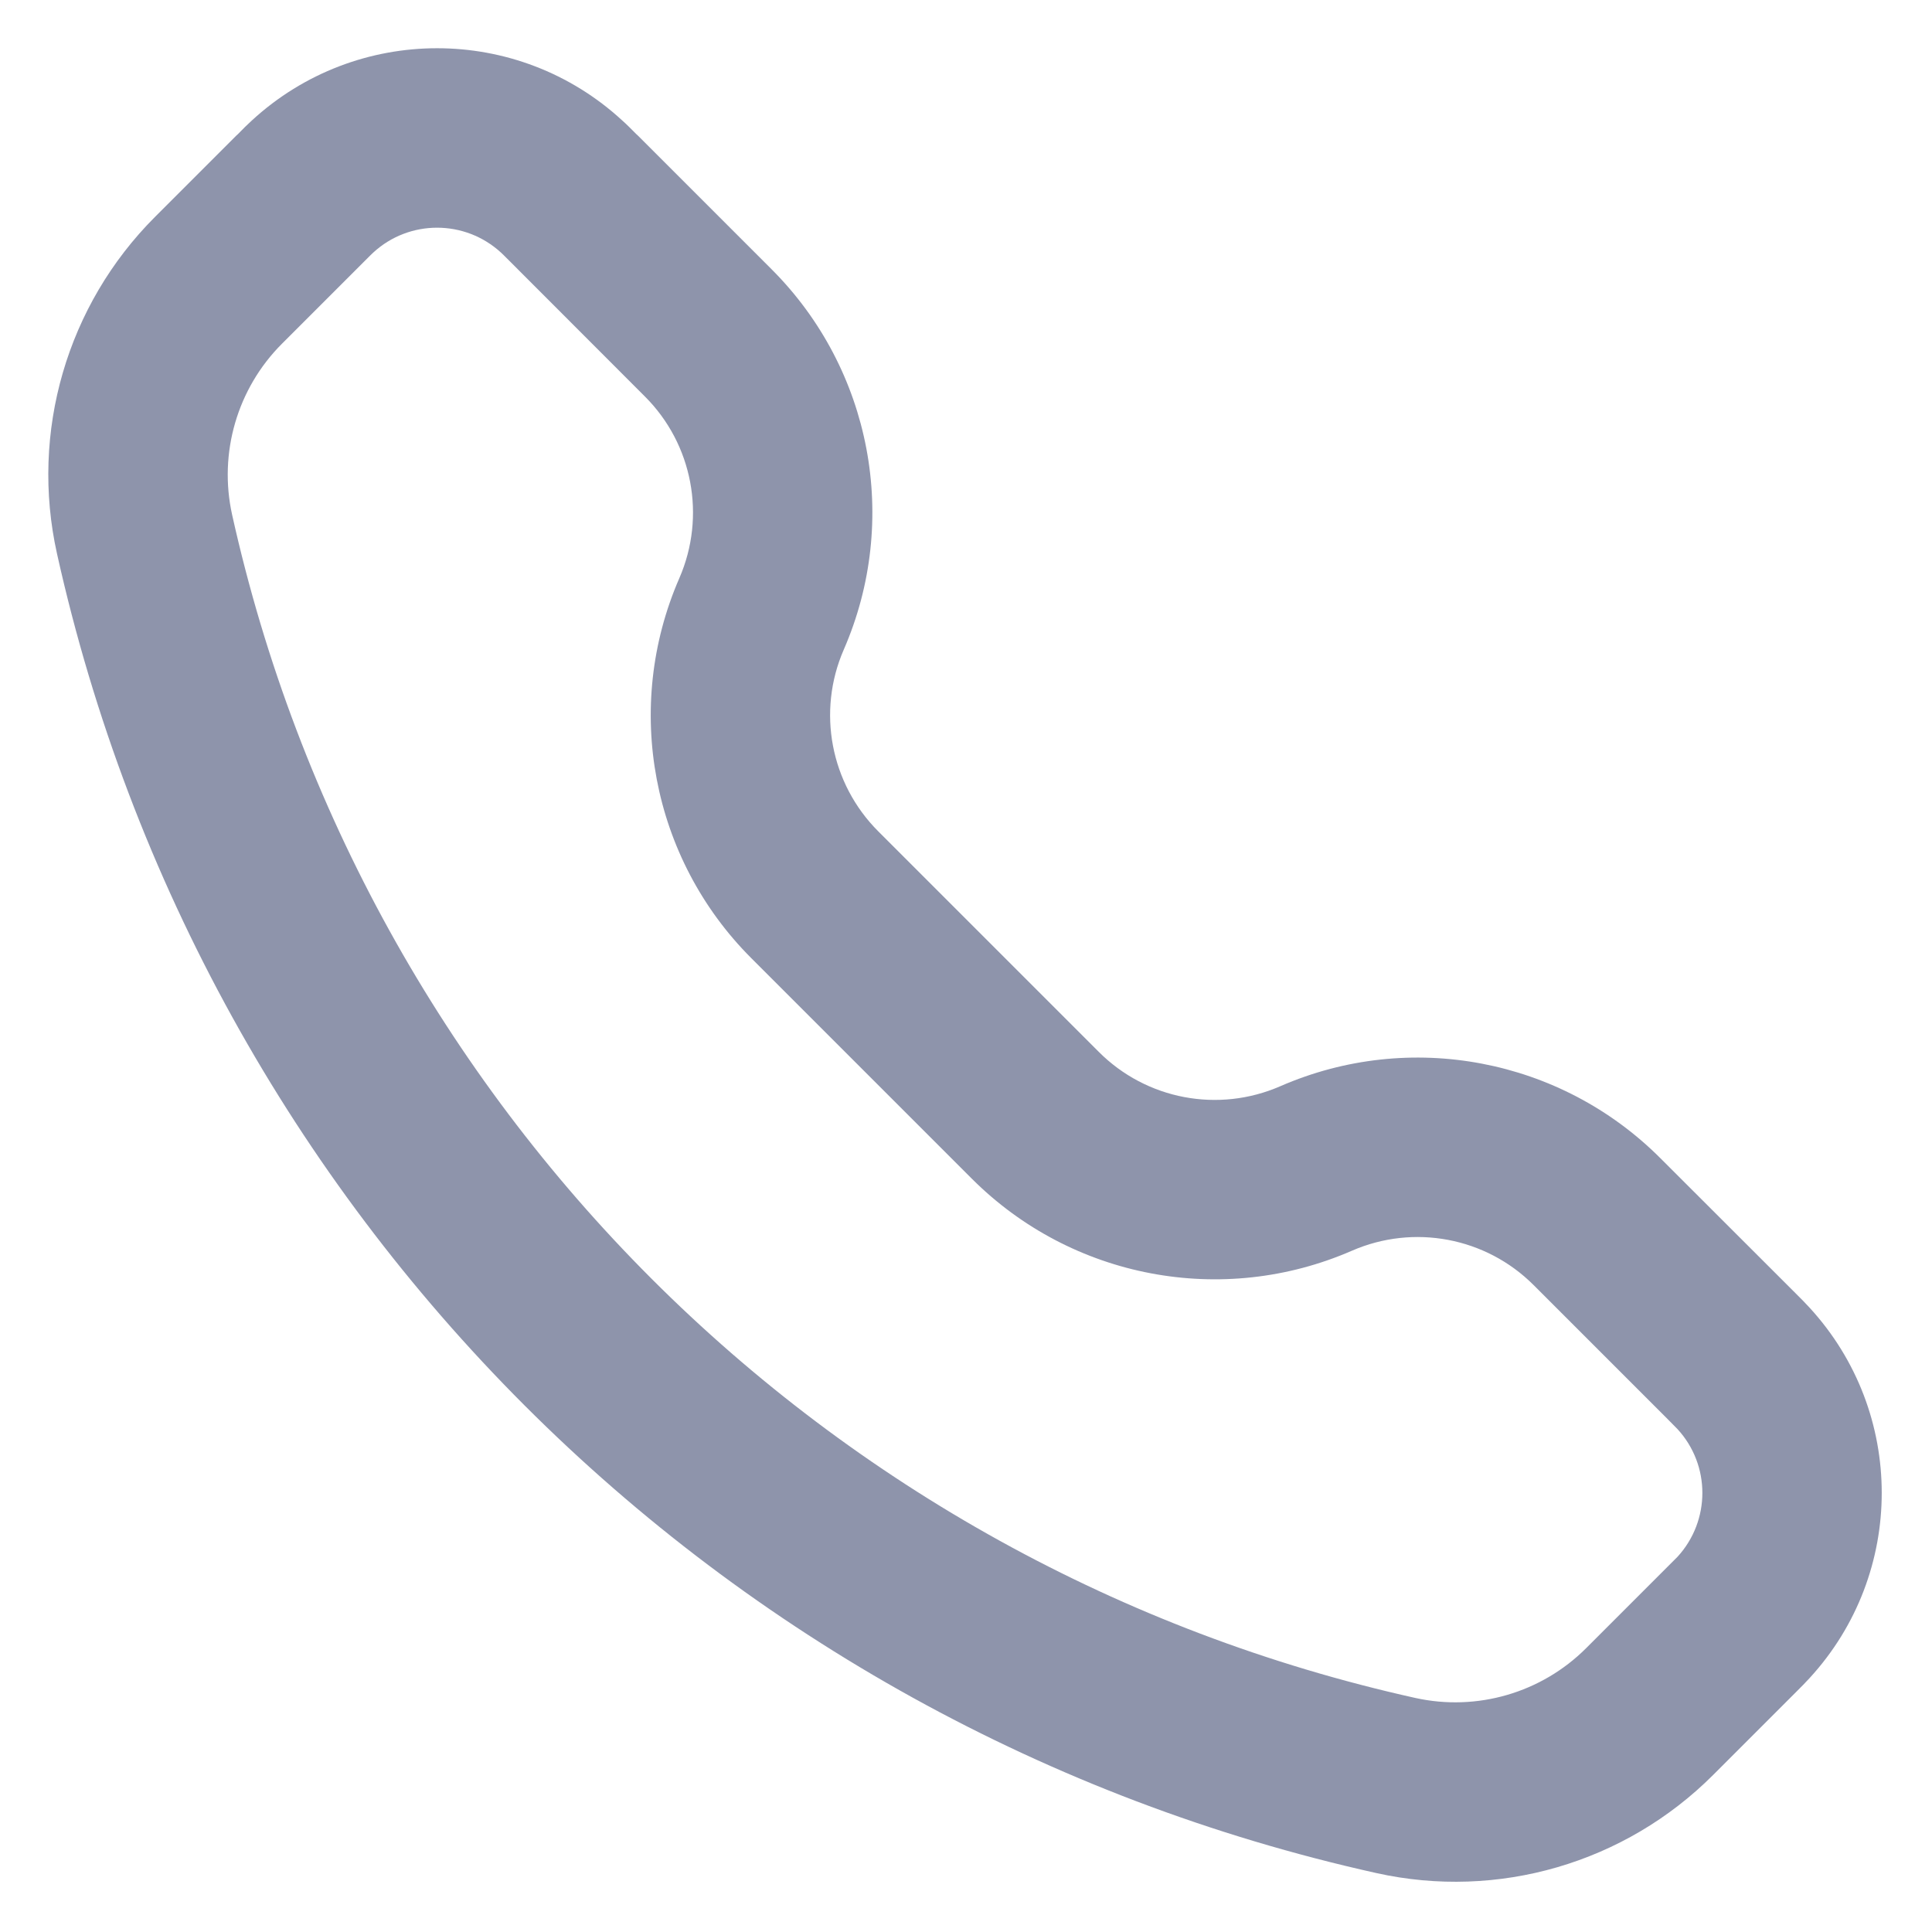 <svg width="14" height="14" viewBox="0 0 14 14" fill="none" xmlns="http://www.w3.org/2000/svg">
<path fill-rule="evenodd" clip-rule="evenodd" d="M3.63 1.83C3.368 1.59 2.966 1.59 2.705 1.83C2.697 1.837 2.685 1.849 2.634 1.9L2.043 2.491C1.719 2.815 1.583 3.283 1.682 3.73C2.633 8.01 5.976 11.353 10.256 12.304C10.703 12.403 11.17 12.267 11.494 11.943L12.085 11.352C12.137 11.3 12.148 11.289 12.156 11.281C12.396 11.019 12.396 10.617 12.156 10.356C12.148 10.348 12.137 10.336 12.085 10.284L11.113 9.312C10.767 8.966 10.245 8.868 9.797 9.063C8.859 9.472 7.766 9.265 7.042 8.541L5.444 6.943C4.721 6.22 4.514 5.127 4.923 4.189C5.118 3.74 5.019 3.218 4.673 2.873L3.701 1.9C3.65 1.849 3.638 1.837 3.63 1.83ZM1.825 0.873C2.584 0.175 3.751 0.175 4.509 0.873C4.541 0.901 4.573 0.934 4.612 0.973C4.615 0.976 4.618 0.978 4.621 0.981L5.593 1.953C6.316 2.677 6.523 3.77 6.114 4.708C5.919 5.156 6.018 5.678 6.364 6.024L7.962 7.622C8.307 7.968 8.829 8.067 9.278 7.871C10.216 7.462 11.309 7.669 12.032 8.393L13.013 9.373C13.052 9.412 13.085 9.445 13.113 9.476C13.81 10.235 13.81 11.401 13.113 12.16C13.085 12.191 13.052 12.224 13.013 12.263L12.414 12.862C11.775 13.501 10.855 13.769 9.974 13.573C5.201 12.512 1.474 8.785 0.413 4.012C0.217 3.131 0.485 2.21 1.123 1.572L1.714 0.981C1.717 0.978 1.72 0.976 1.723 0.973C1.761 0.934 1.794 0.901 1.825 0.873Z" fill="#8E94AB"/>
</svg>
